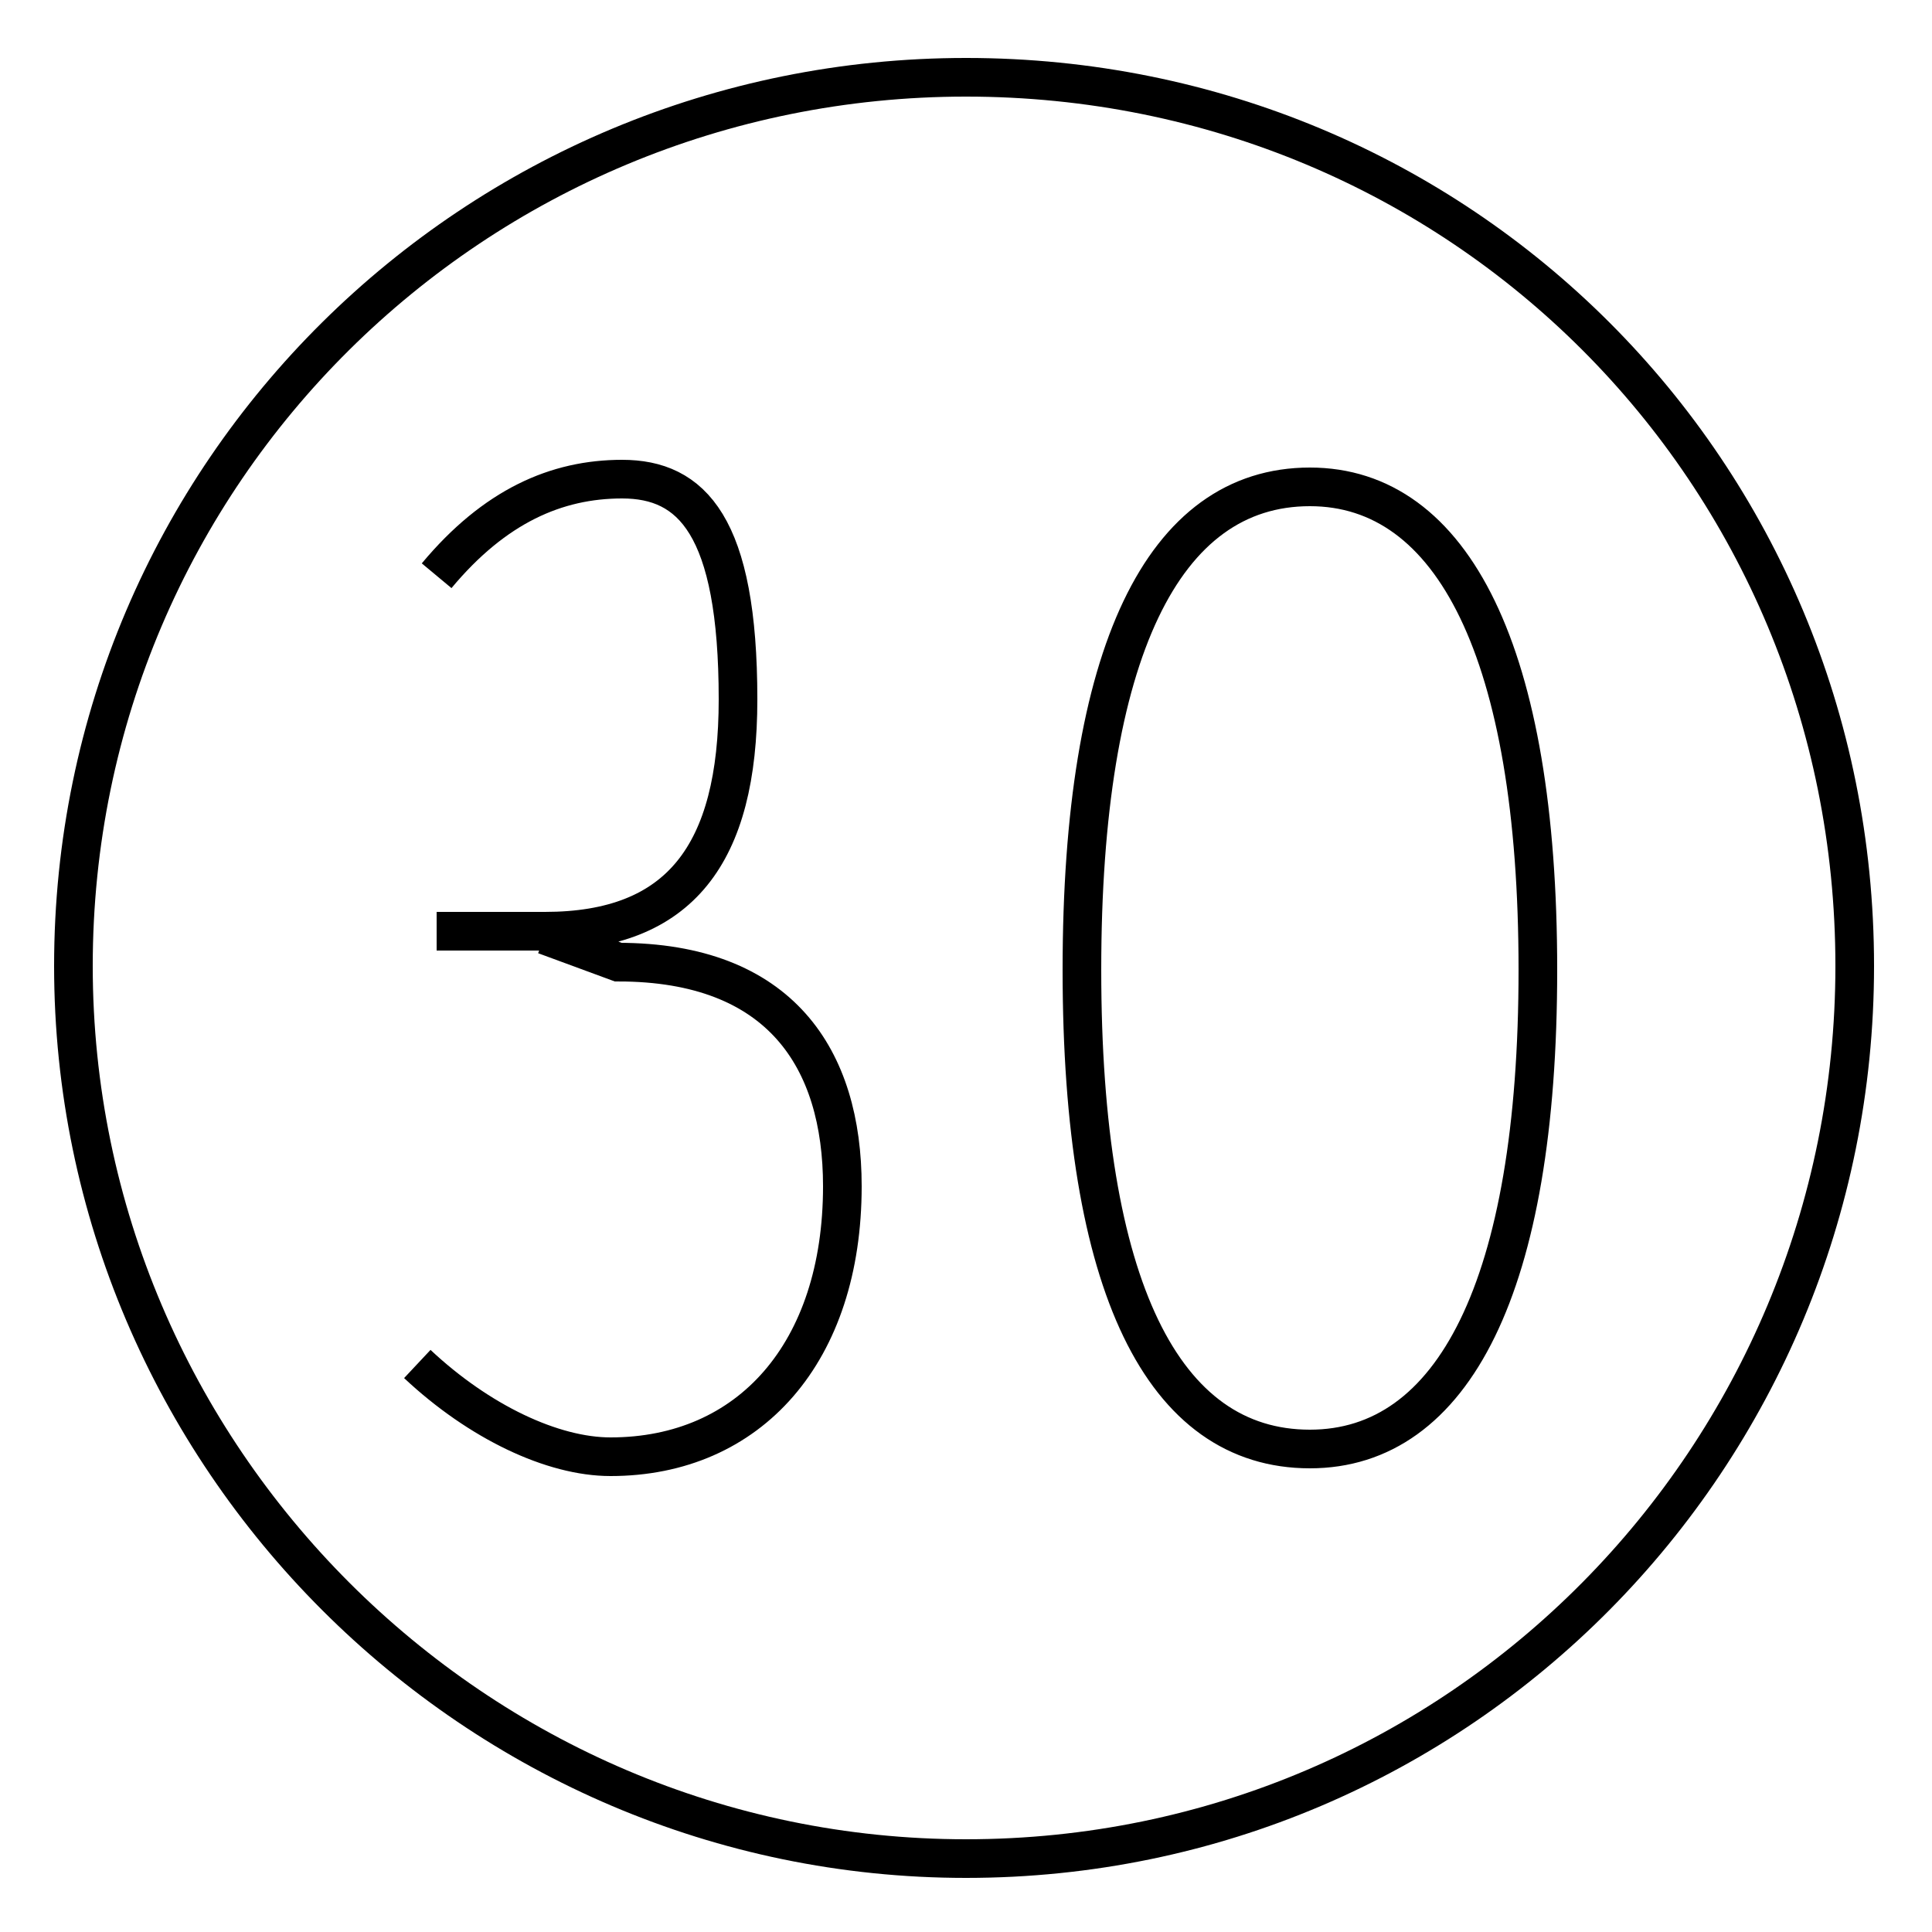 <?xml version='1.0' encoding='utf8'?>
<svg viewBox="0.0 -6.0 50.0 50.0" version="1.1" xmlns="http://www.w3.org/2000/svg">
<rect x="0.0" y="-6.0" width="50.0" height="50.0" fill="#808080" stroke="none"/>
<rect x="-1000" y="-1000" width="2000" height="2000" stroke="white" fill="white"/>
<g style="fill:white;stroke:#000000;  stroke-width:1">
<path d="M 25.0 -42.0 C 12.3 -42.0 1.9 -31.8 1.9 -19.0 C 1.9 -6.3 12.3 4.1 25.0 4.1 C 37.8 4.1 48.0 -6.3 48.0 -19.0 C 48.0 -31.8 37.8 -42.0 25.0 -42.0 Z M 10.8 -8.7 C 12.4 -7.2 14.3 -6.3 15.8 -6.3 C 19.4 -6.3 21.8 -9.0 21.8 -13.3 C 21.8 -16.6 20.2 -19.1 16.0 -19.1 L 14.1 -19.8 M 11.3 -29.1 C 12.8 -30.9 14.4 -31.6 16.1 -31.6 C 17.9 -31.6 19.1 -30.4 19.1 -25.9 C 19.1 -21.9 17.6 -19.9 14.1 -19.9 L 11.3 -19.9 M 33.9 -31.4 C 30.1 -31.4 28.0 -27.1 28.0 -18.9 C 28.0 -10.7 30.1 -6.5 33.9 -6.5 C 37.6 -6.5 39.8 -10.7 39.8 -18.9 C 39.8 -27.1 37.6 -31.4 33.9 -31.4 Z" transform="translate(0.0, 38.0)" />
</g>
</svg>